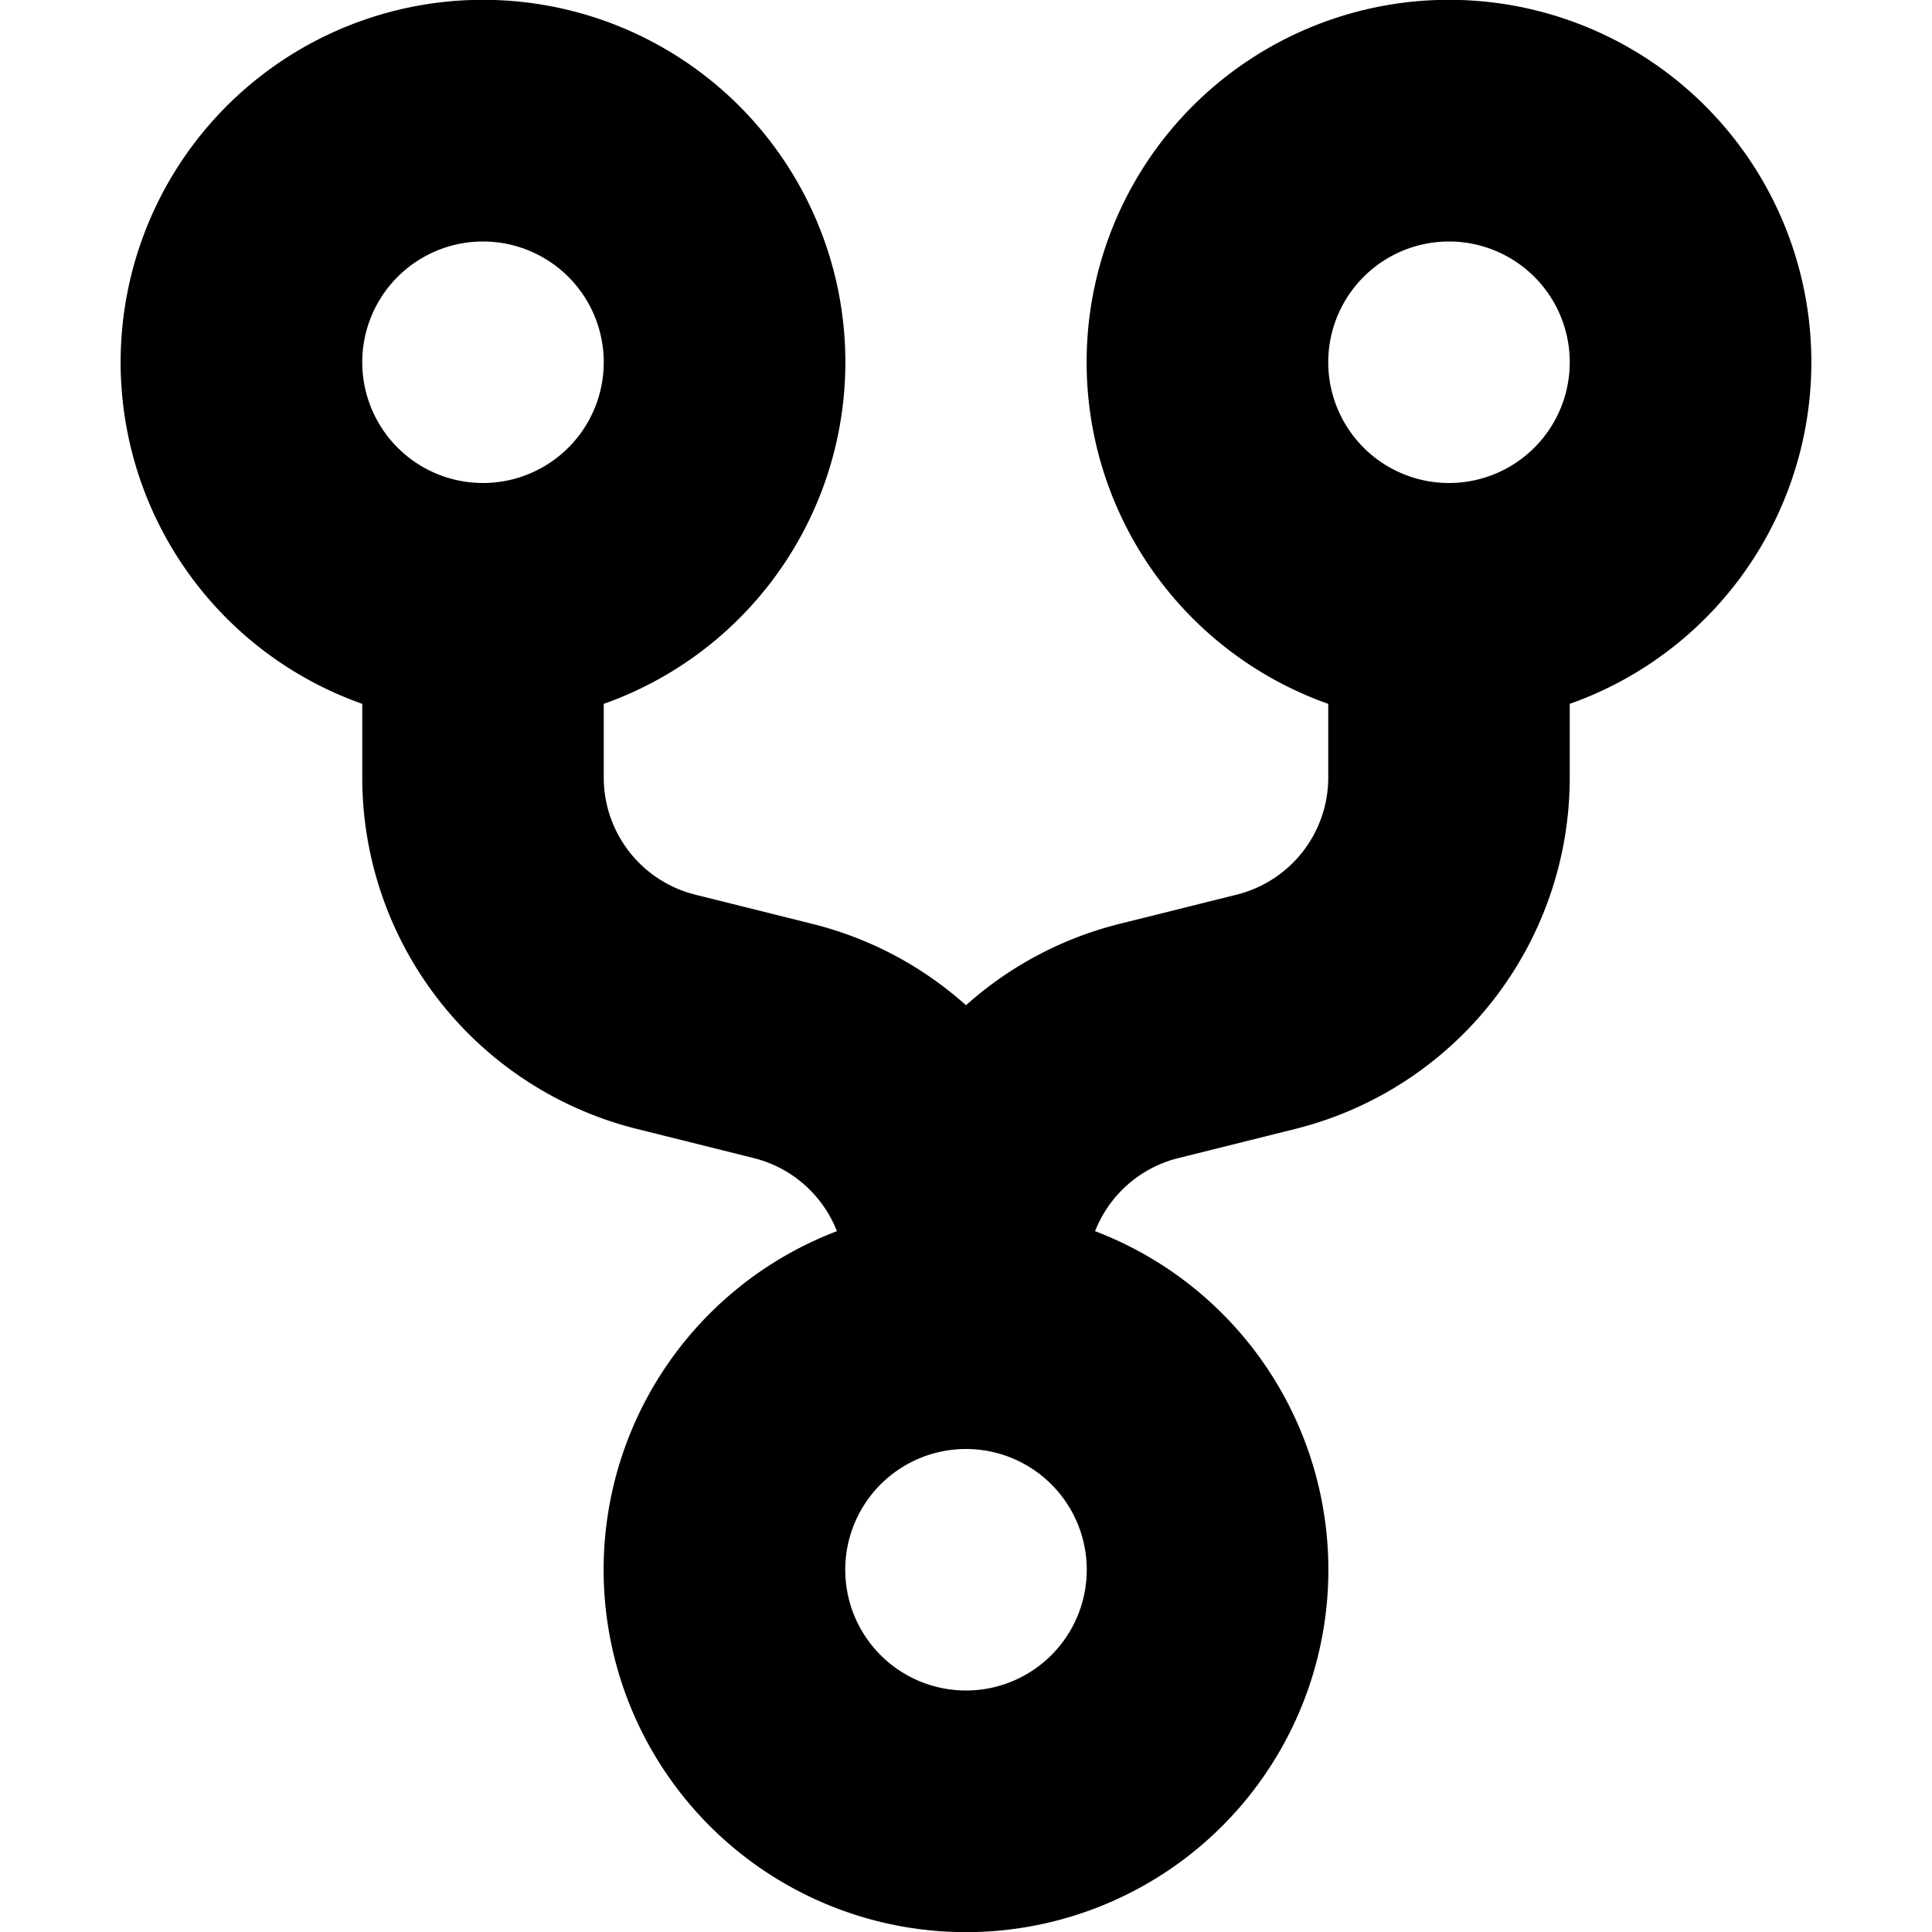 <svg xmlns="http://www.w3.org/2000/svg" viewBox="0 0 16 16"><path d="M8 8.325a2.993 2.993 0 011.272-.674l.97-.242a1 1 0 00.758-.97v-.61a3.001 3.001 0 112 0v.61a3 3 0 01-2.272 2.91l-.97.242a1 1 0 00-.689.605 3.001 3.001 0 11-2.138 0 1 1 0 00-.688-.605l-.97-.242A3 3 0 013 6.439v-.61a3.001 3.001 0 112 0v.61a1 1 0 00.757.97l.97.242c.486.121.919.357 1.273.674zM4 4a1 1 0 100-2 1 1 0 000 2zm4 10a1 1 0 100-2 1 1 0 000 2zm4-10a1 1 0 100-2 1 1 0 000 2z"/></svg>
